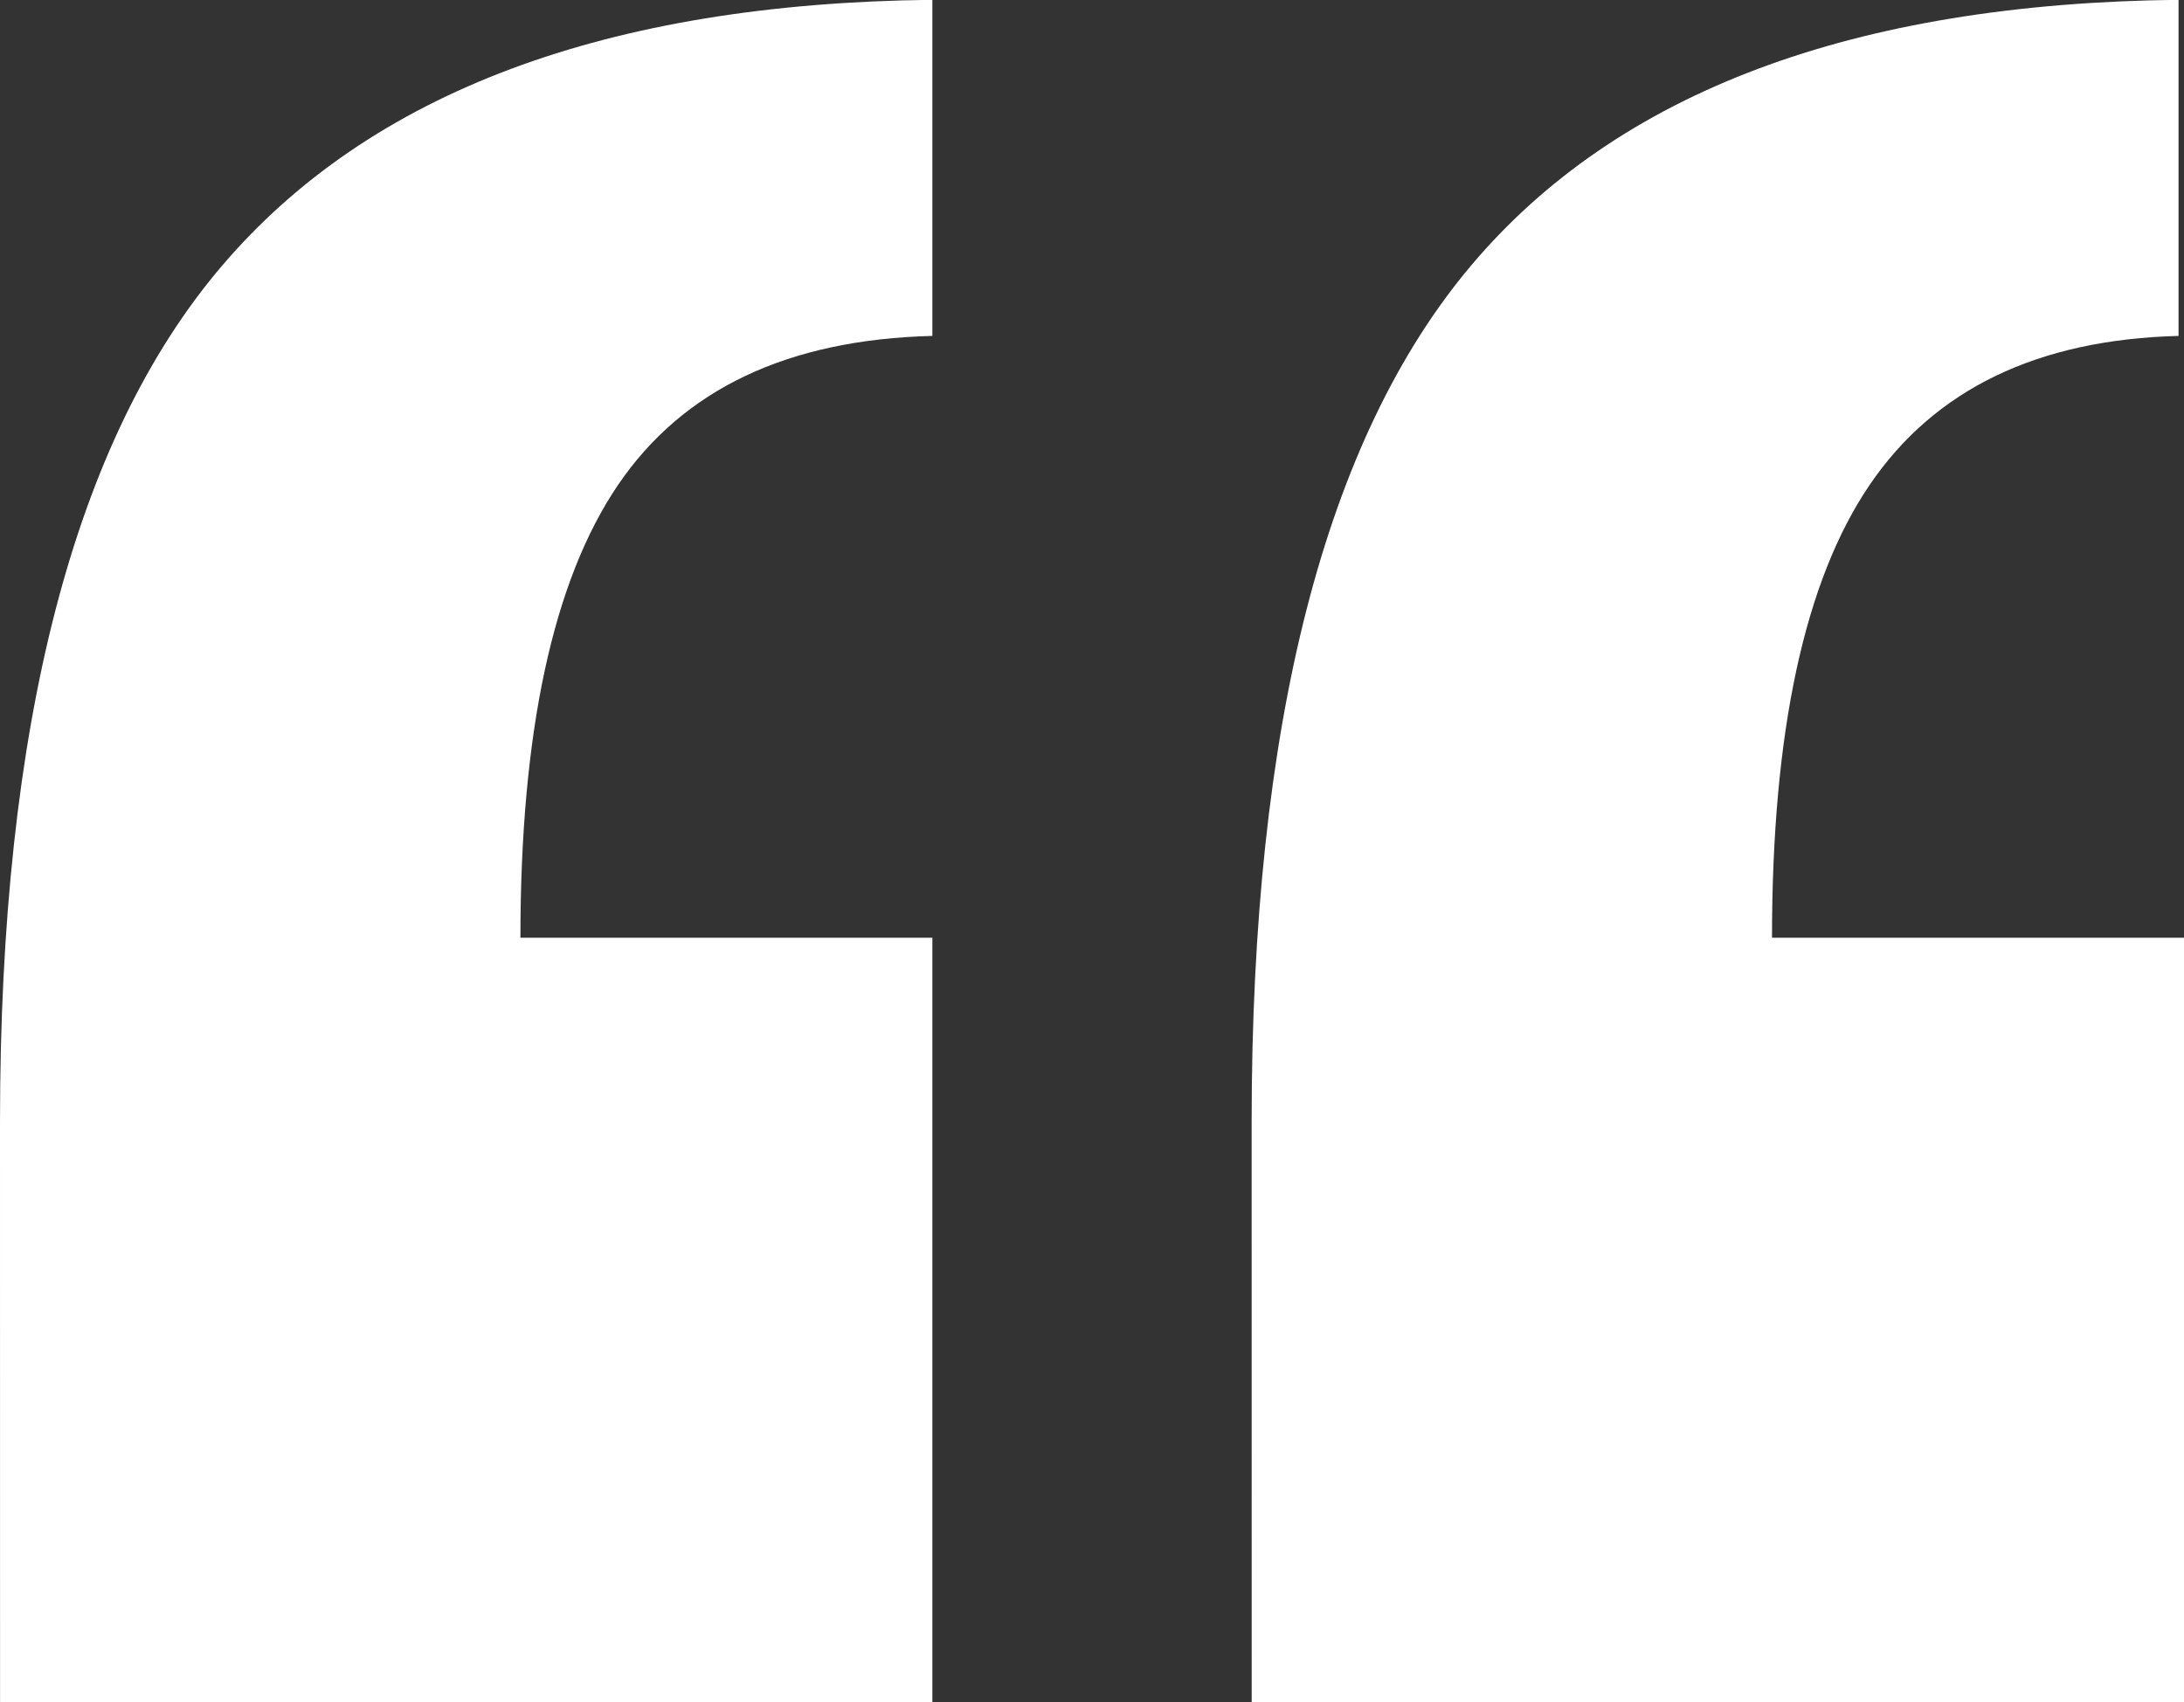 <svg xmlns="http://www.w3.org/2000/svg" width="46.045" height="35.884" viewBox="0 0 46.045 35.884"><rect x="0" y="0" width="46.045" height="35.884" fill="#333333" stroke="none"/><defs><style>.a{fill:#fff;}</style></defs><g transform="translate(1135.568 79.152)"><path class="a" d="M-1135.568-55.5q0-12.57,4.686-18.056t14.971-5.6v7.085q-4.572.115-6.628,3.143t-2.057,9.543h8.685v16.114h-19.656Zm26.388,0q0-12.57,4.628-18.056t14.914-5.6v7.085q-4.457.115-6.514,3.143t-2.057,9.543h8.686v16.114h-19.656Z"/></g></svg>